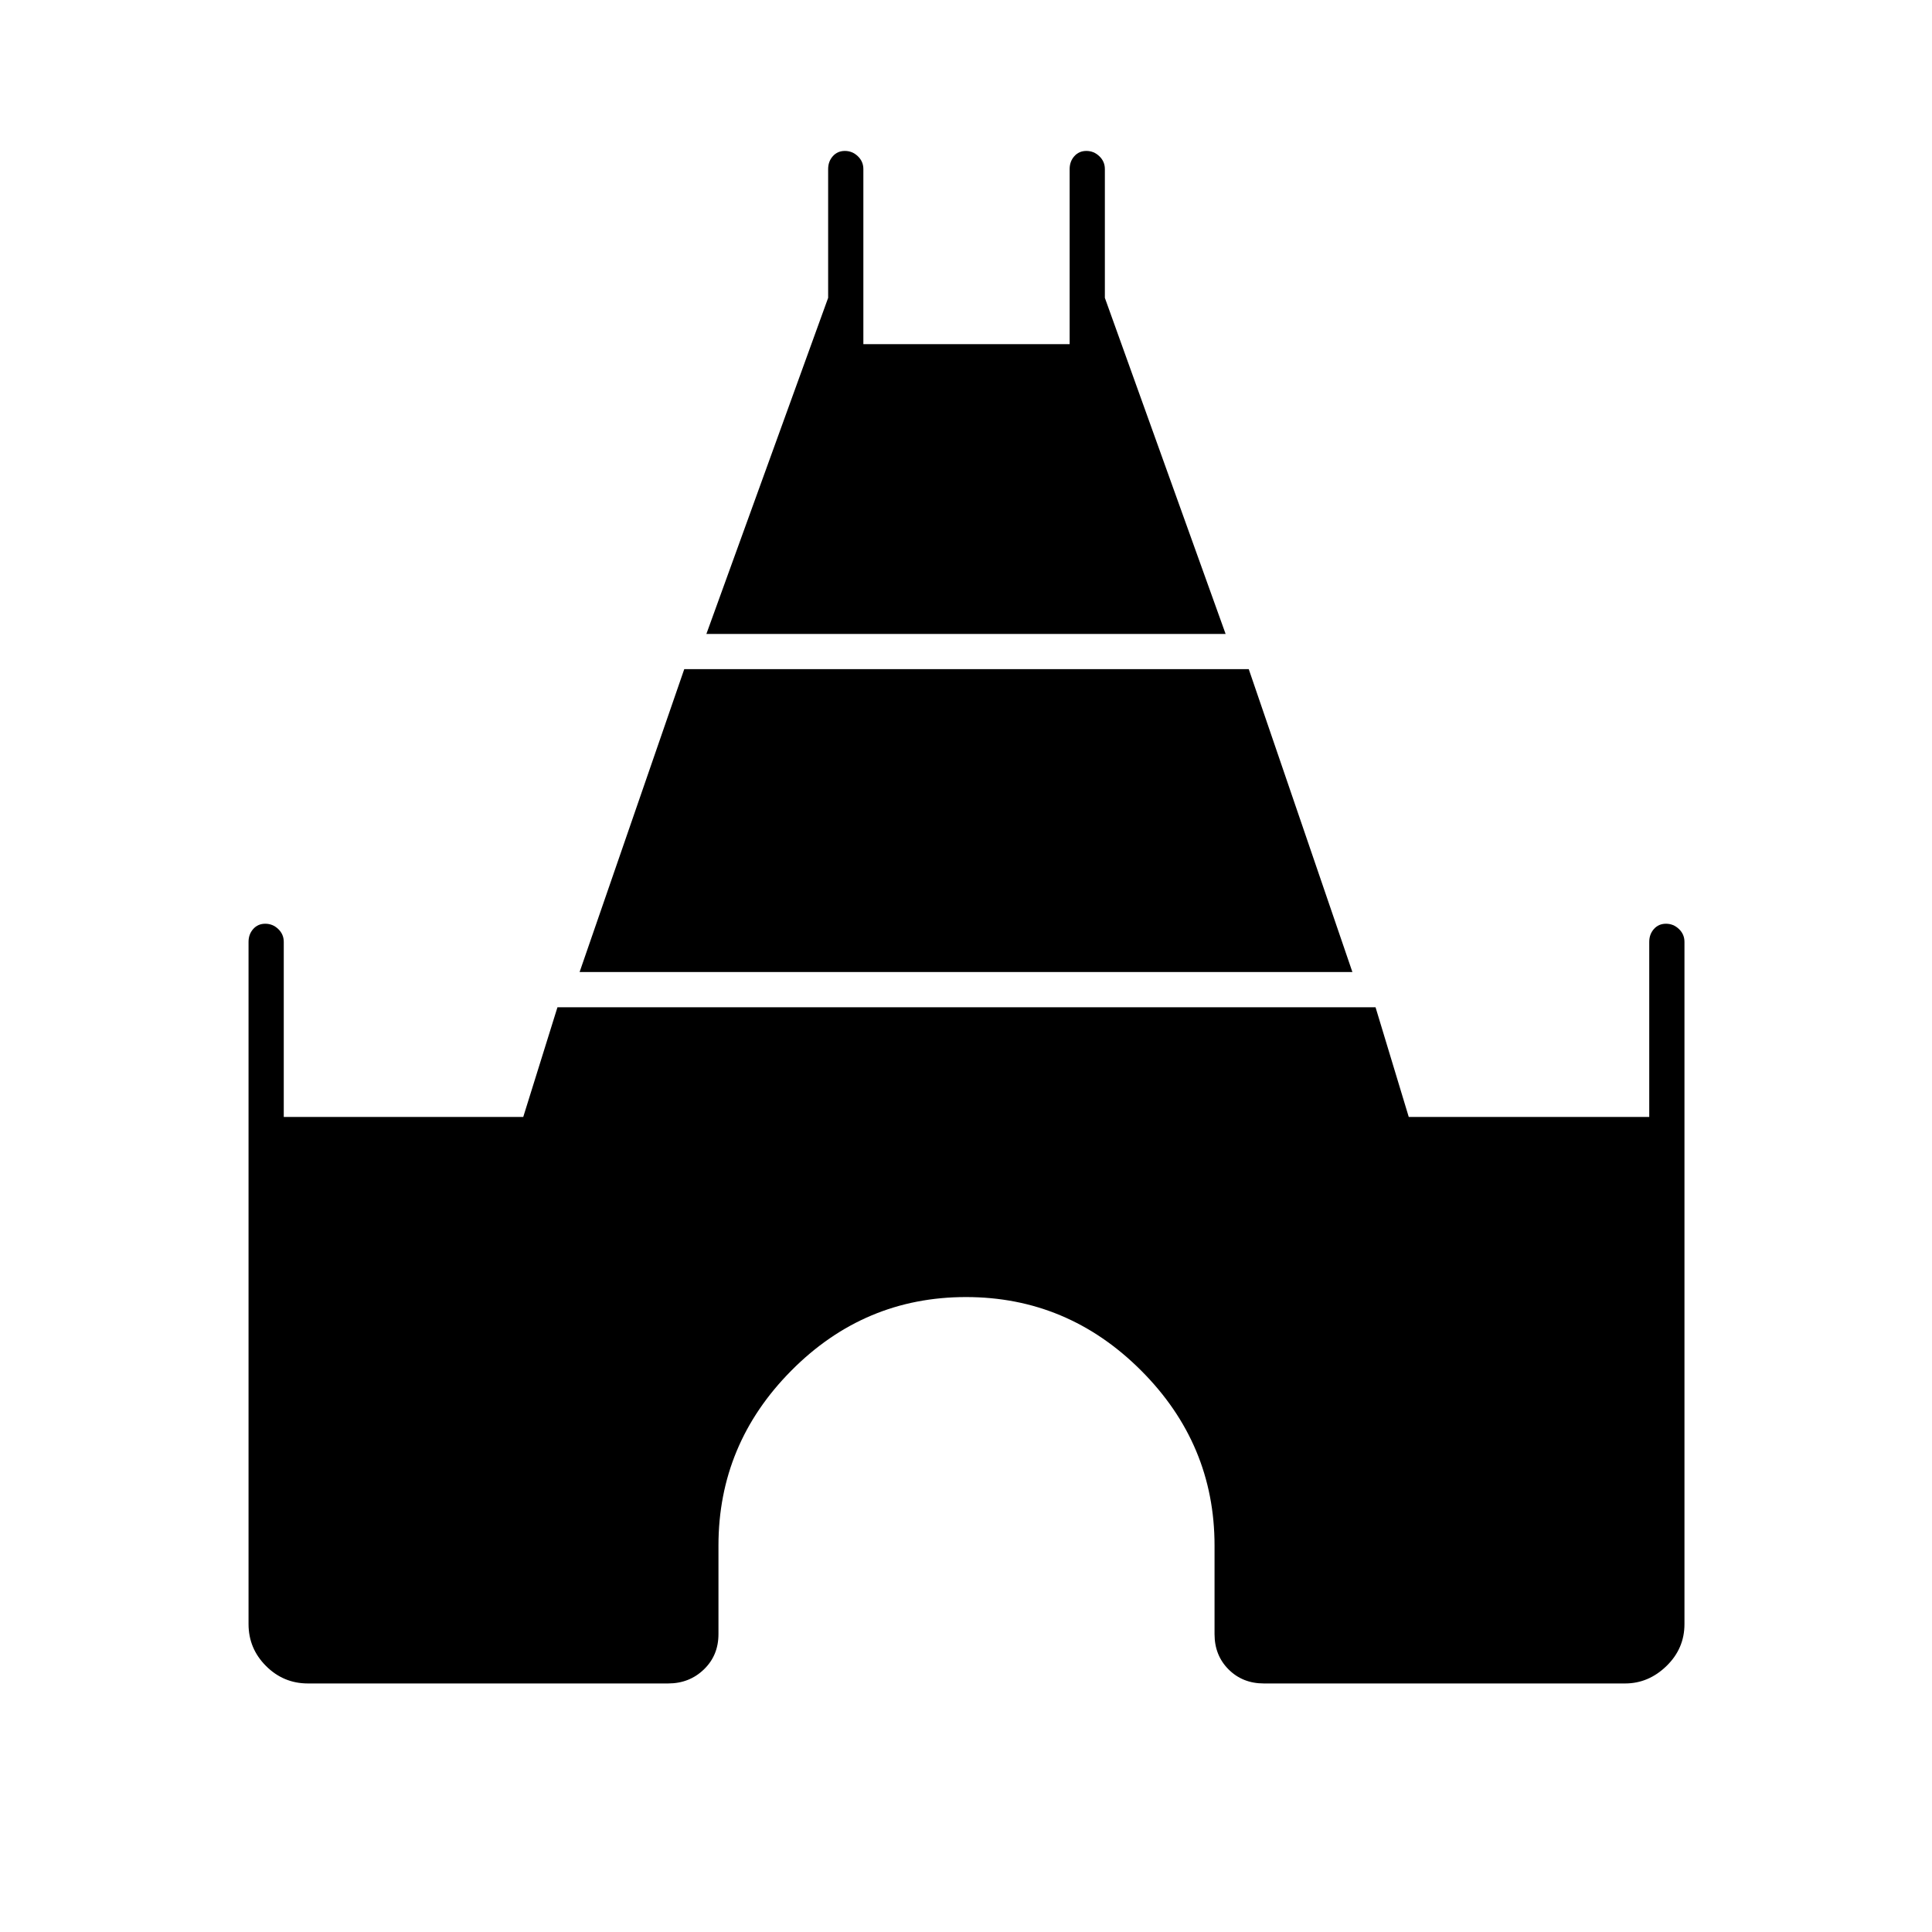 <svg xmlns="http://www.w3.org/2000/svg" height="20" viewBox="0 -960 960 960" width="20"><path d="m351-645 60.5-167v-64q0-3.75 2.32-6.38 2.33-2.62 6-2.62 3.68 0 6.43 2.62Q429-879.75 429-876v87h102.5v-87q0-3.75 2.32-6.38 2.33-2.62 6-2.62 3.68 0 6.43 2.62Q549-879.75 549-876v64l60 167H351ZM123.5-153v-339q0-3.75 2.32-6.38 2.33-2.62 6-2.62 3.68 0 6.43 2.62Q141-495.75 141-492v87h119l17-54.5h406.5L700-405h119.5v-87q0-3.75 2.32-6.38 2.33-2.62 6-2.62 3.68 0 6.43 2.62Q837-495.75 837-492v339q0 12.15-8.92 20.82-8.93 8.68-20.58 8.68H628q-10.55 0-17.53-6.98-6.97-6.97-6.97-17.52v-44q0-50.5-36.5-87t-87-36.5q-50.5 0-86.75 36.5T357-192v44q0 10.55-7.23 17.52-7.22 6.98-17.77 6.98H153q-12.15 0-20.82-8.68-8.68-8.67-8.68-20.82ZM288-477l52-150.5h280.5L672-477H288Z"/></svg>
